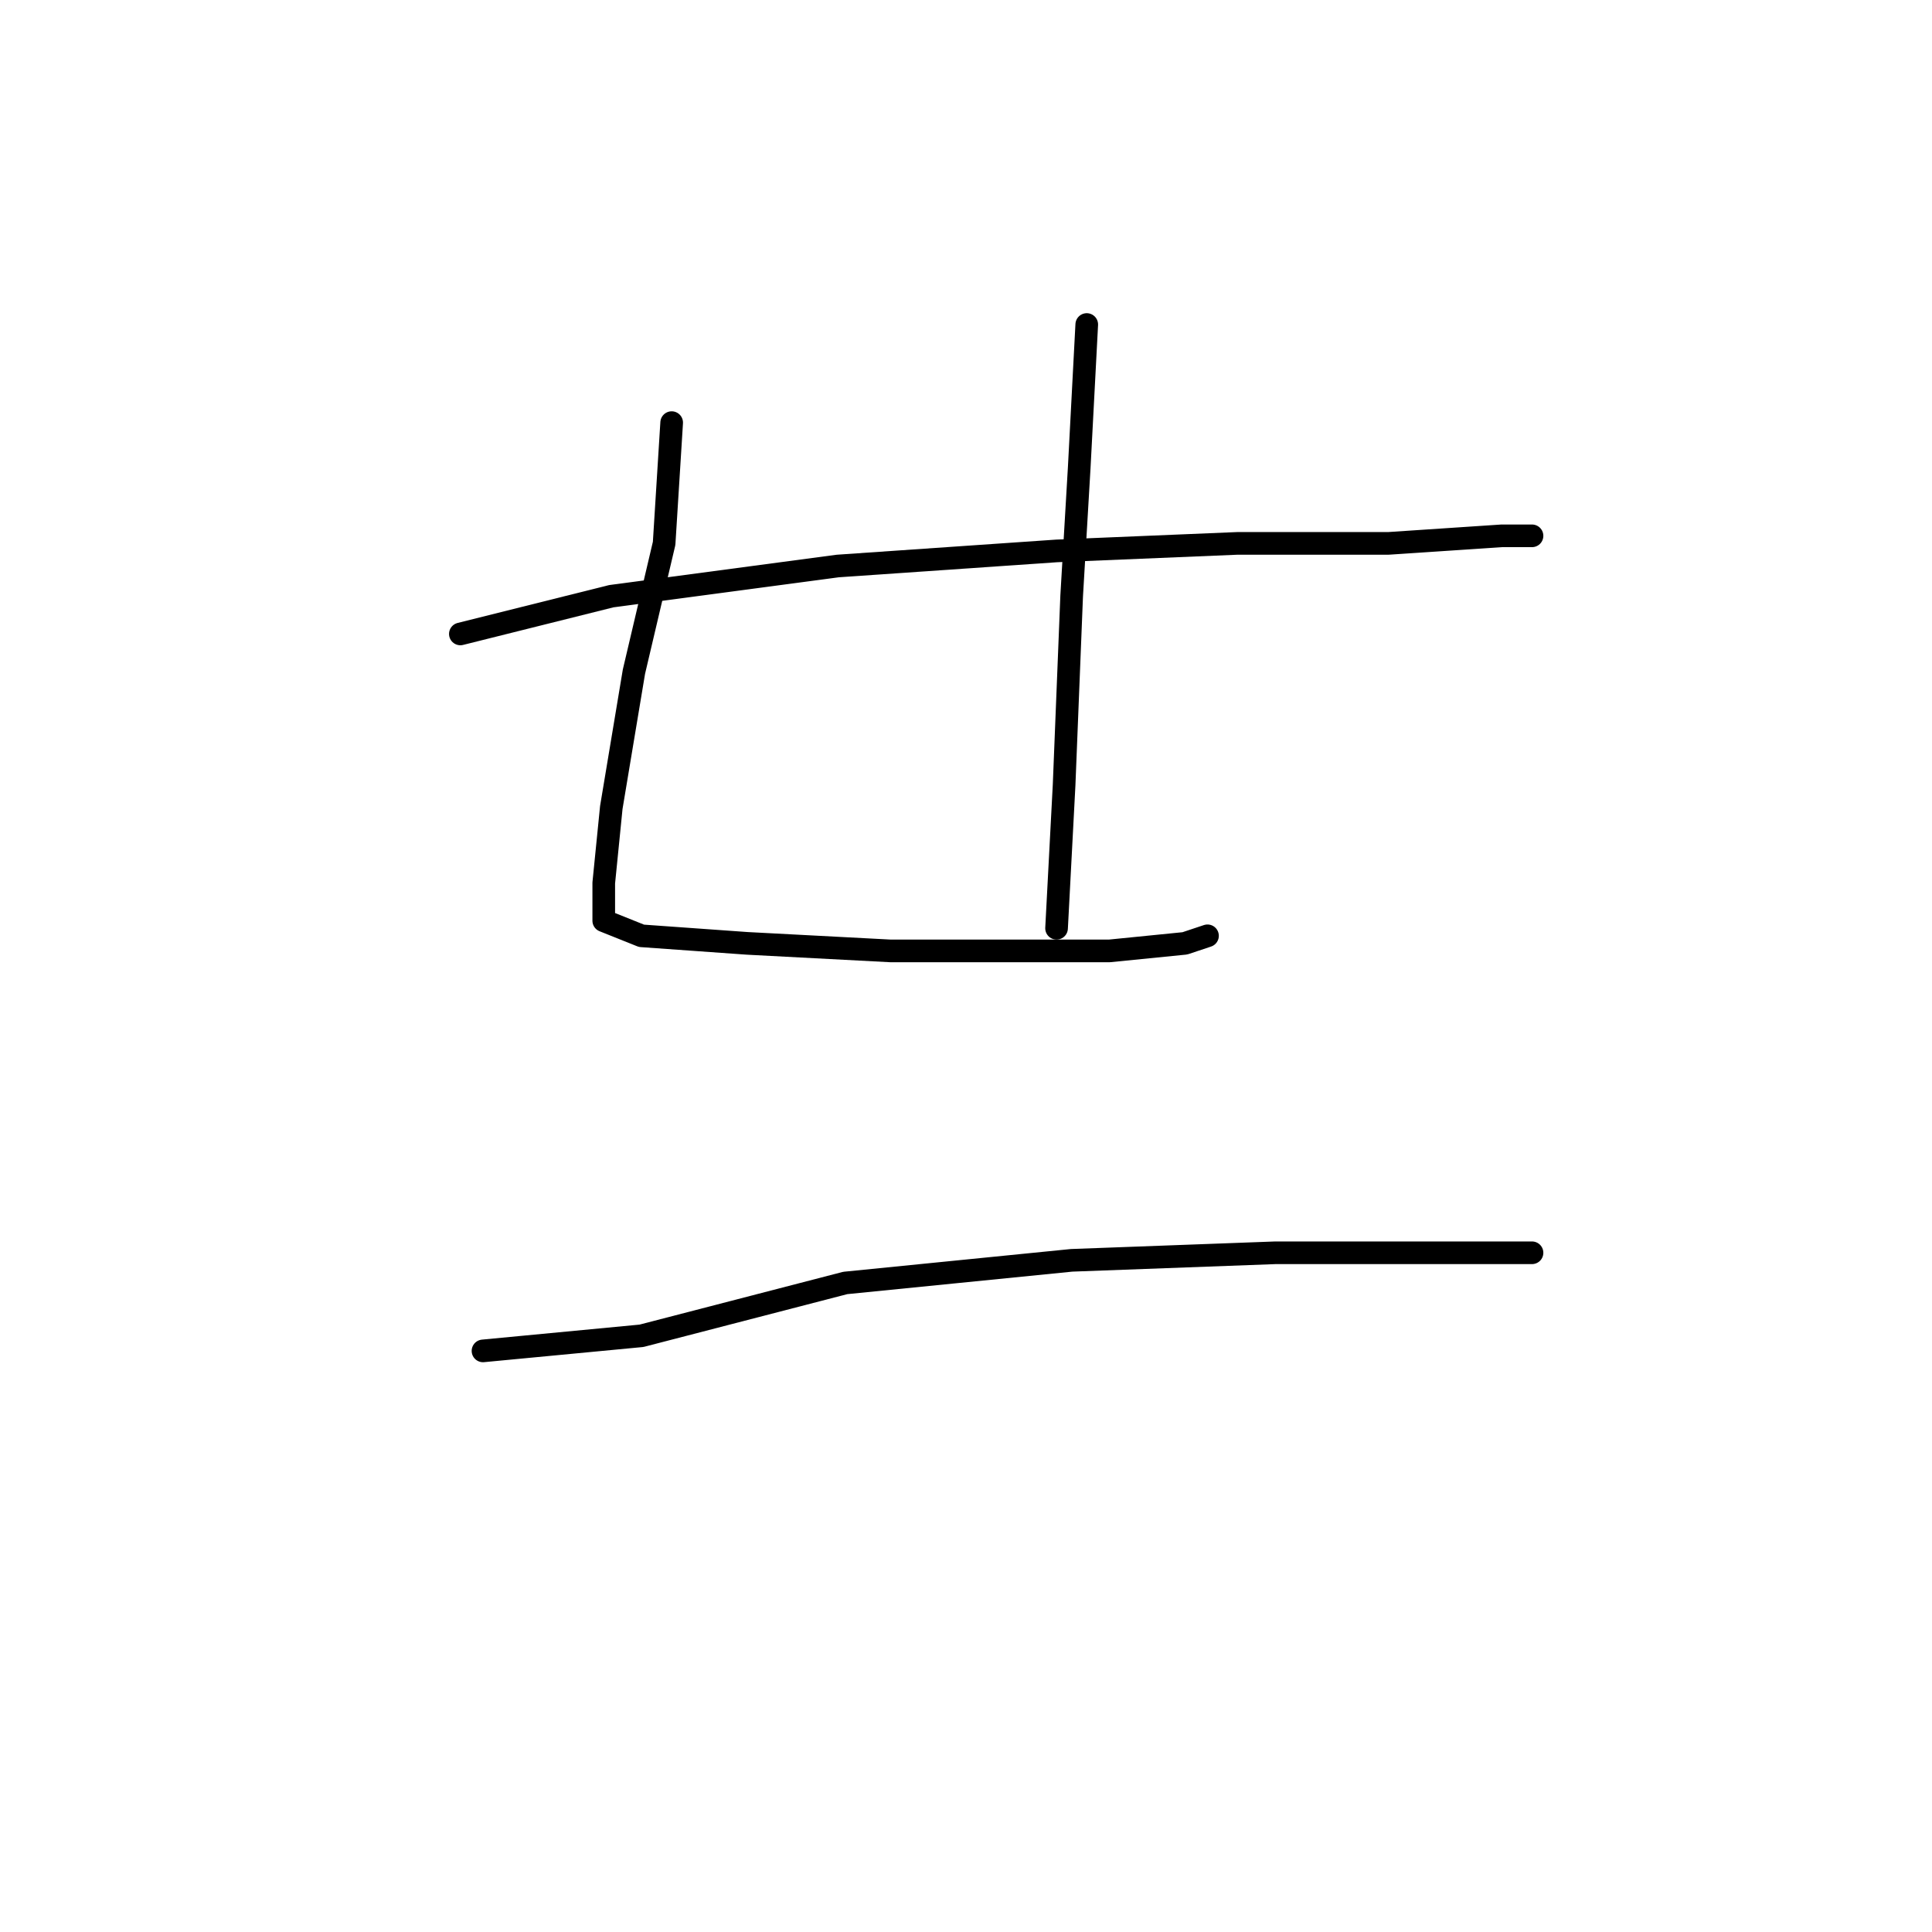 <?xml version="1.0" standalone="no"?>
    <svg width="256" height="256" xmlns="http://www.w3.org/2000/svg" version="1.1">
    <polyline stroke="black" stroke-width="3" stroke-linecap="round" fill="transparent" stroke-linejoin="round" points="61 84 81 79 111 75 140 73 164 72 184 72 199 71 203 71 203 71 " />
        <polyline stroke="black" stroke-width="3" stroke-linecap="round" fill="transparent" stroke-linejoin="round" points="89 56 88 72 84 89 81 107 80 117 80 122 85 124 99 125 118 126 134 126 147 126 157 125 160 124 160 124 " />
        <polyline stroke="black" stroke-width="3" stroke-linecap="round" fill="transparent" stroke-linejoin="round" points="144 43 143 62 142 79 141 104 140 123 140 123 " />
        <polyline stroke="black" stroke-width="3" stroke-linecap="round" fill="transparent" stroke-linejoin="round" points="64 179 85 177 112 170 142 167 169 166 194 166 203 166 203 166 " />
        </svg>